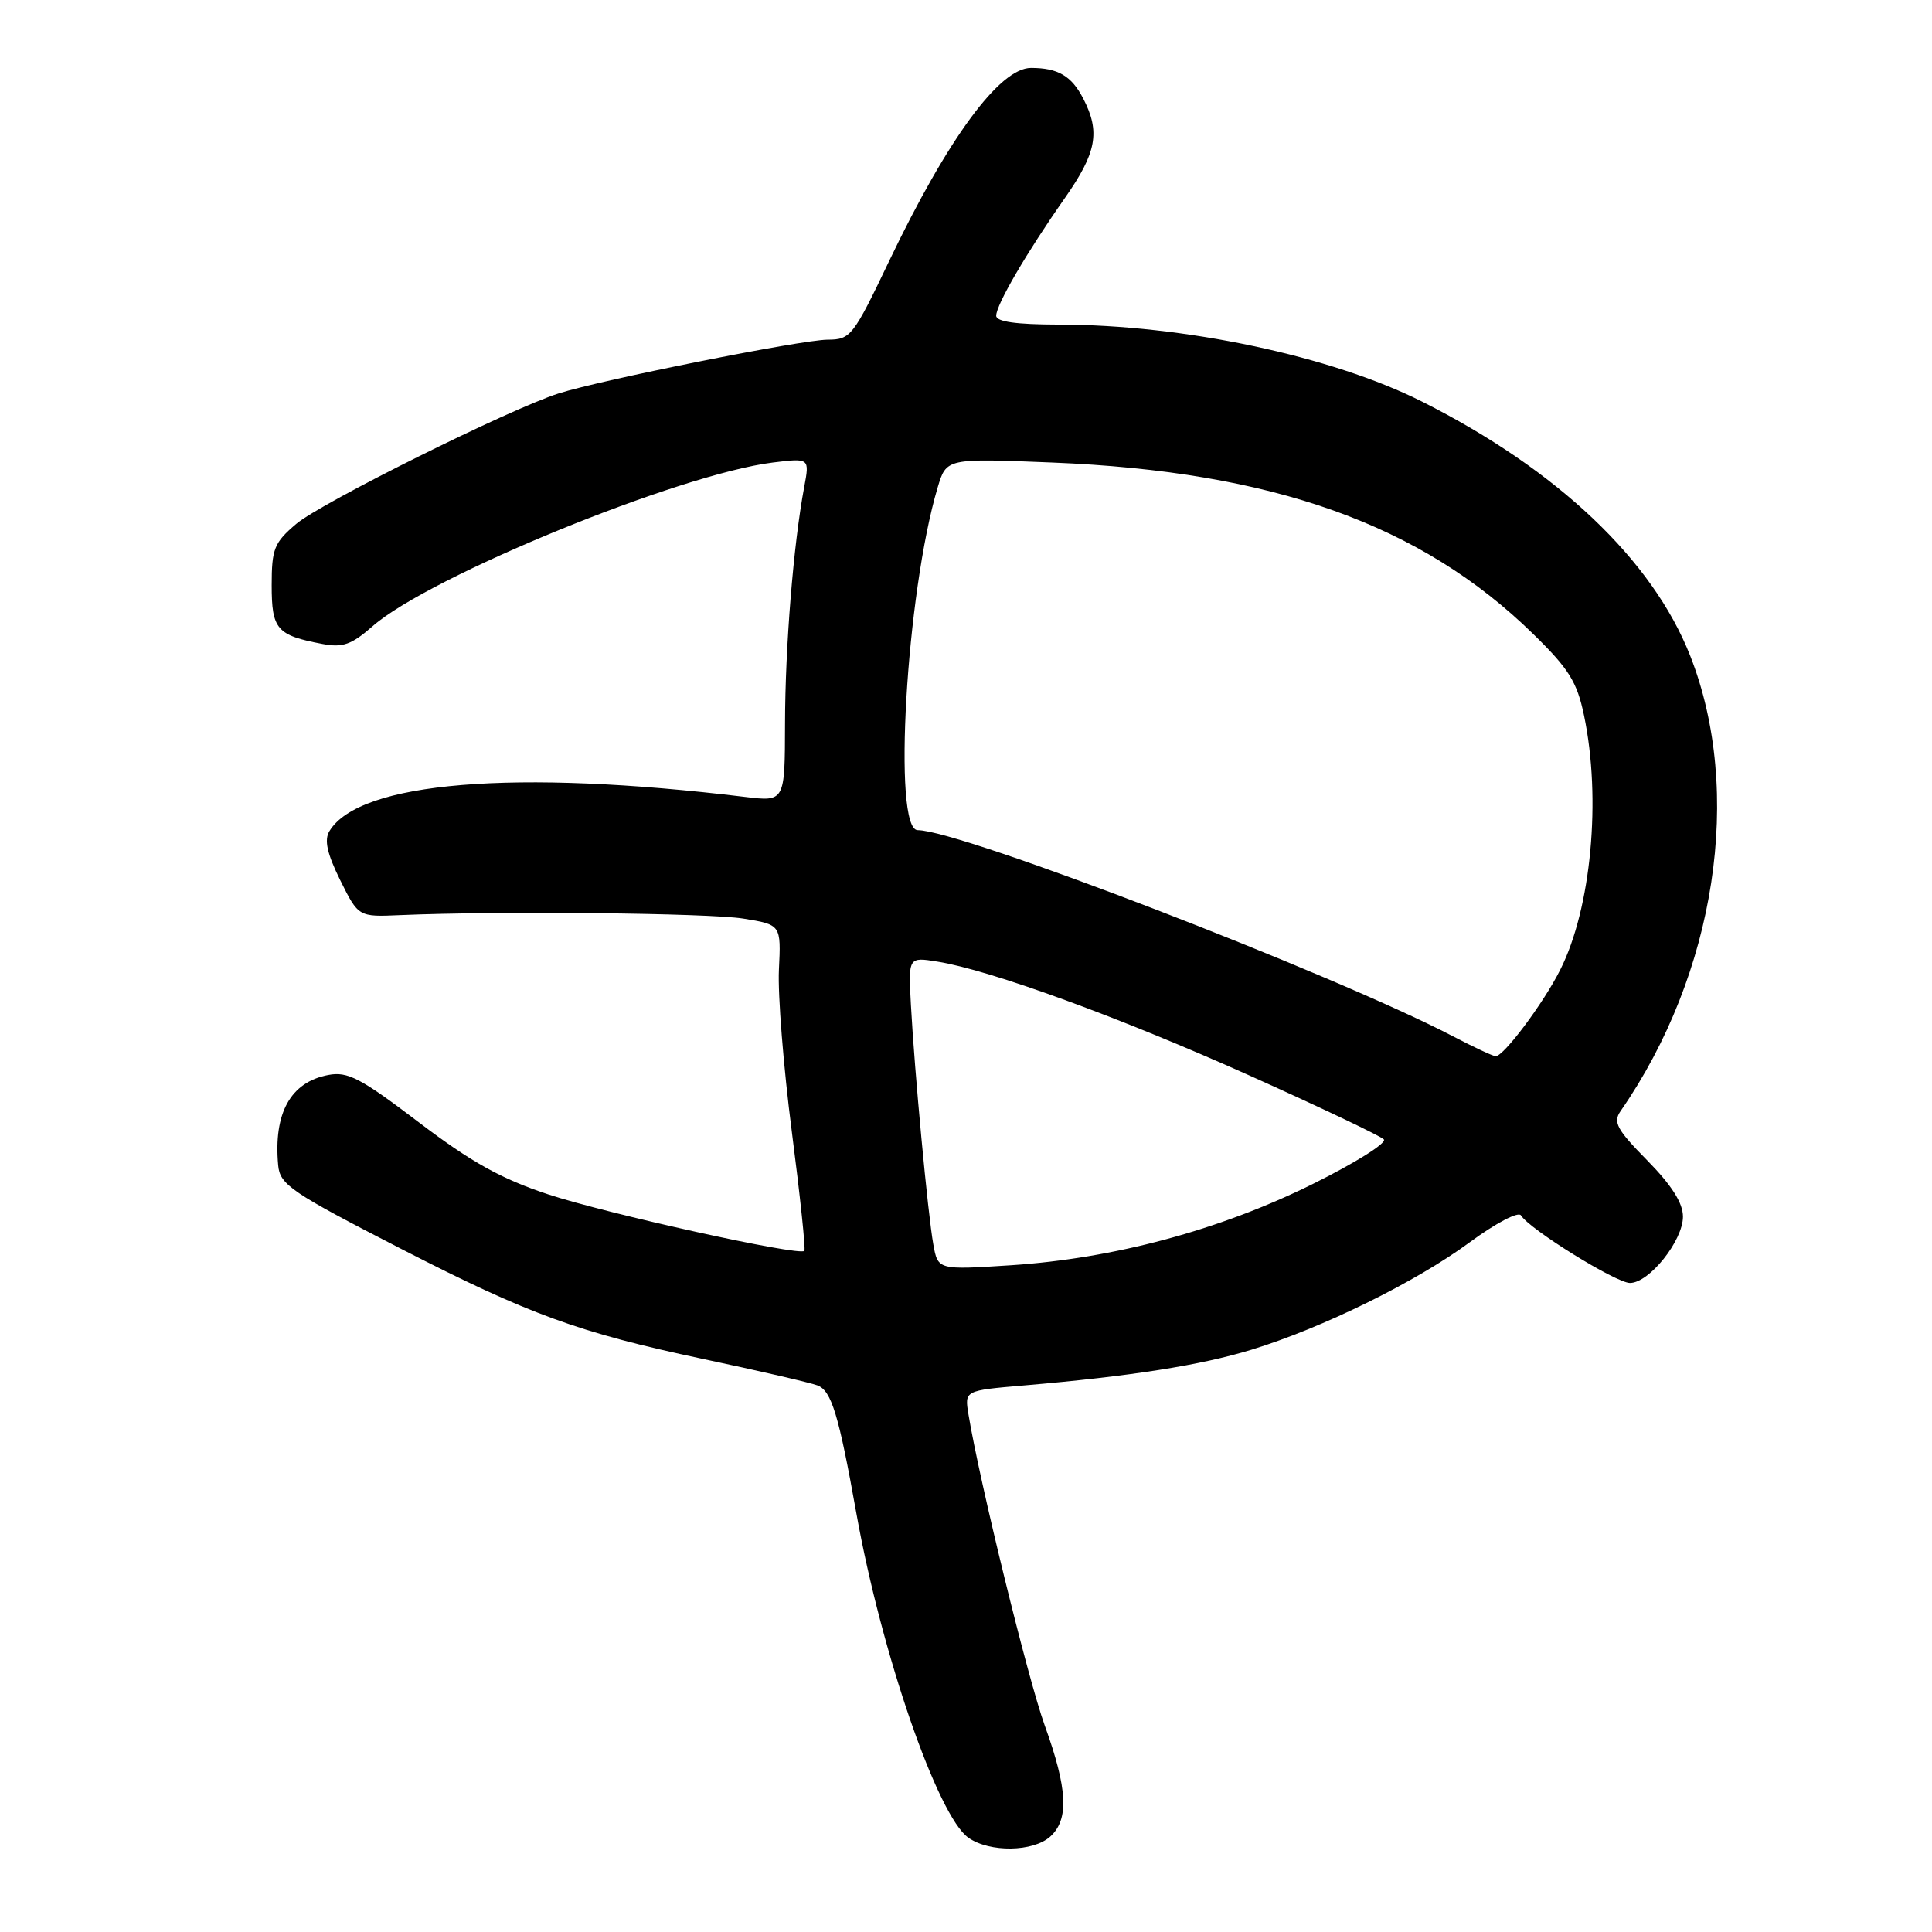 <?xml version="1.0" encoding="UTF-8" standalone="no"?>
<!DOCTYPE svg PUBLIC "-//W3C//DTD SVG 1.1//EN" "http://www.w3.org/Graphics/SVG/1.1/DTD/svg11.dtd" >
<svg xmlns="http://www.w3.org/2000/svg" xmlns:xlink="http://www.w3.org/1999/xlink" version="1.1" viewBox="0 0 256 256">
 <g >
 <path fill="currentColor"
d=" M 139.17 243.35 C 141.67 241.08 141.47 237.04 138.43 228.63 C 136.19 222.41 129.77 196.21 128.32 187.38 C 127.81 184.25 127.81 184.25 135.66 183.58 C 149.87 182.36 159.08 180.91 165.84 178.84 C 175.30 175.93 187.57 169.89 194.76 164.60 C 198.15 162.10 201.19 160.50 201.53 161.04 C 202.67 162.89 214.14 170.00 215.98 170.00 C 218.53 170.00 223.00 164.40 223.00 161.21 C 223.00 159.40 221.50 157.05 218.27 153.76 C 214.24 149.67 213.71 148.70 214.73 147.23 C 227.37 129.00 231.05 104.89 223.95 86.87 C 218.95 74.18 206.37 62.26 188.46 53.23 C 176.45 47.18 156.85 43.02 140.25 43.01 C 134.65 43.00 132.00 42.63 132.00 41.84 C 132.00 40.38 136.01 33.50 141.10 26.24 C 145.31 20.23 145.82 17.48 143.54 13.07 C 141.98 10.05 140.19 9.00 136.61 9.00 C 132.45 9.00 125.56 18.39 117.83 34.56 C 113.05 44.57 112.71 45.00 109.67 45.01 C 106.24 45.02 79.70 50.32 74.00 52.14 C 67.52 54.21 42.53 66.63 39.25 69.42 C 36.33 71.90 36.00 72.72 36.00 77.55 C 36.00 83.40 36.67 84.18 42.74 85.33 C 45.41 85.84 46.59 85.42 49.38 82.97 C 56.90 76.37 90.02 62.83 102.39 61.29 C 107.28 60.69 107.28 60.69 106.56 64.54 C 105.13 72.13 104.04 85.68 104.02 95.87 C 104.00 106.23 104.00 106.23 98.75 105.60 C 68.17 101.89 47.62 103.58 43.65 110.13 C 42.94 111.31 43.33 113.08 45.08 116.63 C 47.50 121.50 47.50 121.50 53.00 121.26 C 65.99 120.70 93.90 120.98 98.50 121.72 C 103.50 122.53 103.50 122.53 103.21 128.51 C 103.05 131.81 103.82 141.45 104.92 149.95 C 106.02 158.46 106.77 165.56 106.58 165.75 C 105.88 166.46 80.45 160.84 72.64 158.26 C 66.43 156.21 62.44 153.99 55.52 148.73 C 47.78 142.84 46.07 141.95 43.50 142.44 C 38.50 143.38 36.23 147.48 36.86 154.40 C 37.09 156.99 38.57 157.99 53.31 165.56 C 70.07 174.16 76.71 176.58 93.07 180.05 C 100.54 181.63 107.40 183.22 108.31 183.57 C 110.18 184.28 111.13 187.42 113.47 200.50 C 116.79 219.07 124.25 240.66 128.32 243.51 C 131.15 245.49 136.90 245.40 139.17 243.35 Z  M 123.67 164.89 C 122.94 160.82 121.18 142.01 120.70 133.15 C 120.36 126.80 120.36 126.80 124.22 127.42 C 131.24 128.54 148.49 134.84 165.61 142.53 C 174.90 146.70 182.89 150.50 183.36 150.97 C 183.83 151.43 179.56 154.11 173.86 156.93 C 161.55 163.01 147.62 166.75 133.99 167.65 C 124.28 168.28 124.28 168.28 123.67 164.89 Z  M 192.50 137.30 C 176.48 128.96 127.24 110.00 121.60 110.00 C 118.25 110.00 120.07 78.62 124.24 64.61 C 125.40 60.72 125.40 60.72 139.45 61.29 C 168.65 62.47 188.27 69.46 203.14 83.99 C 207.89 88.63 208.96 90.34 209.89 94.80 C 212.20 105.84 210.85 120.34 206.74 128.50 C 204.52 132.93 199.20 140.03 198.17 139.95 C 197.80 139.93 195.25 138.74 192.50 137.30 Z "/>
</g>
</svg>